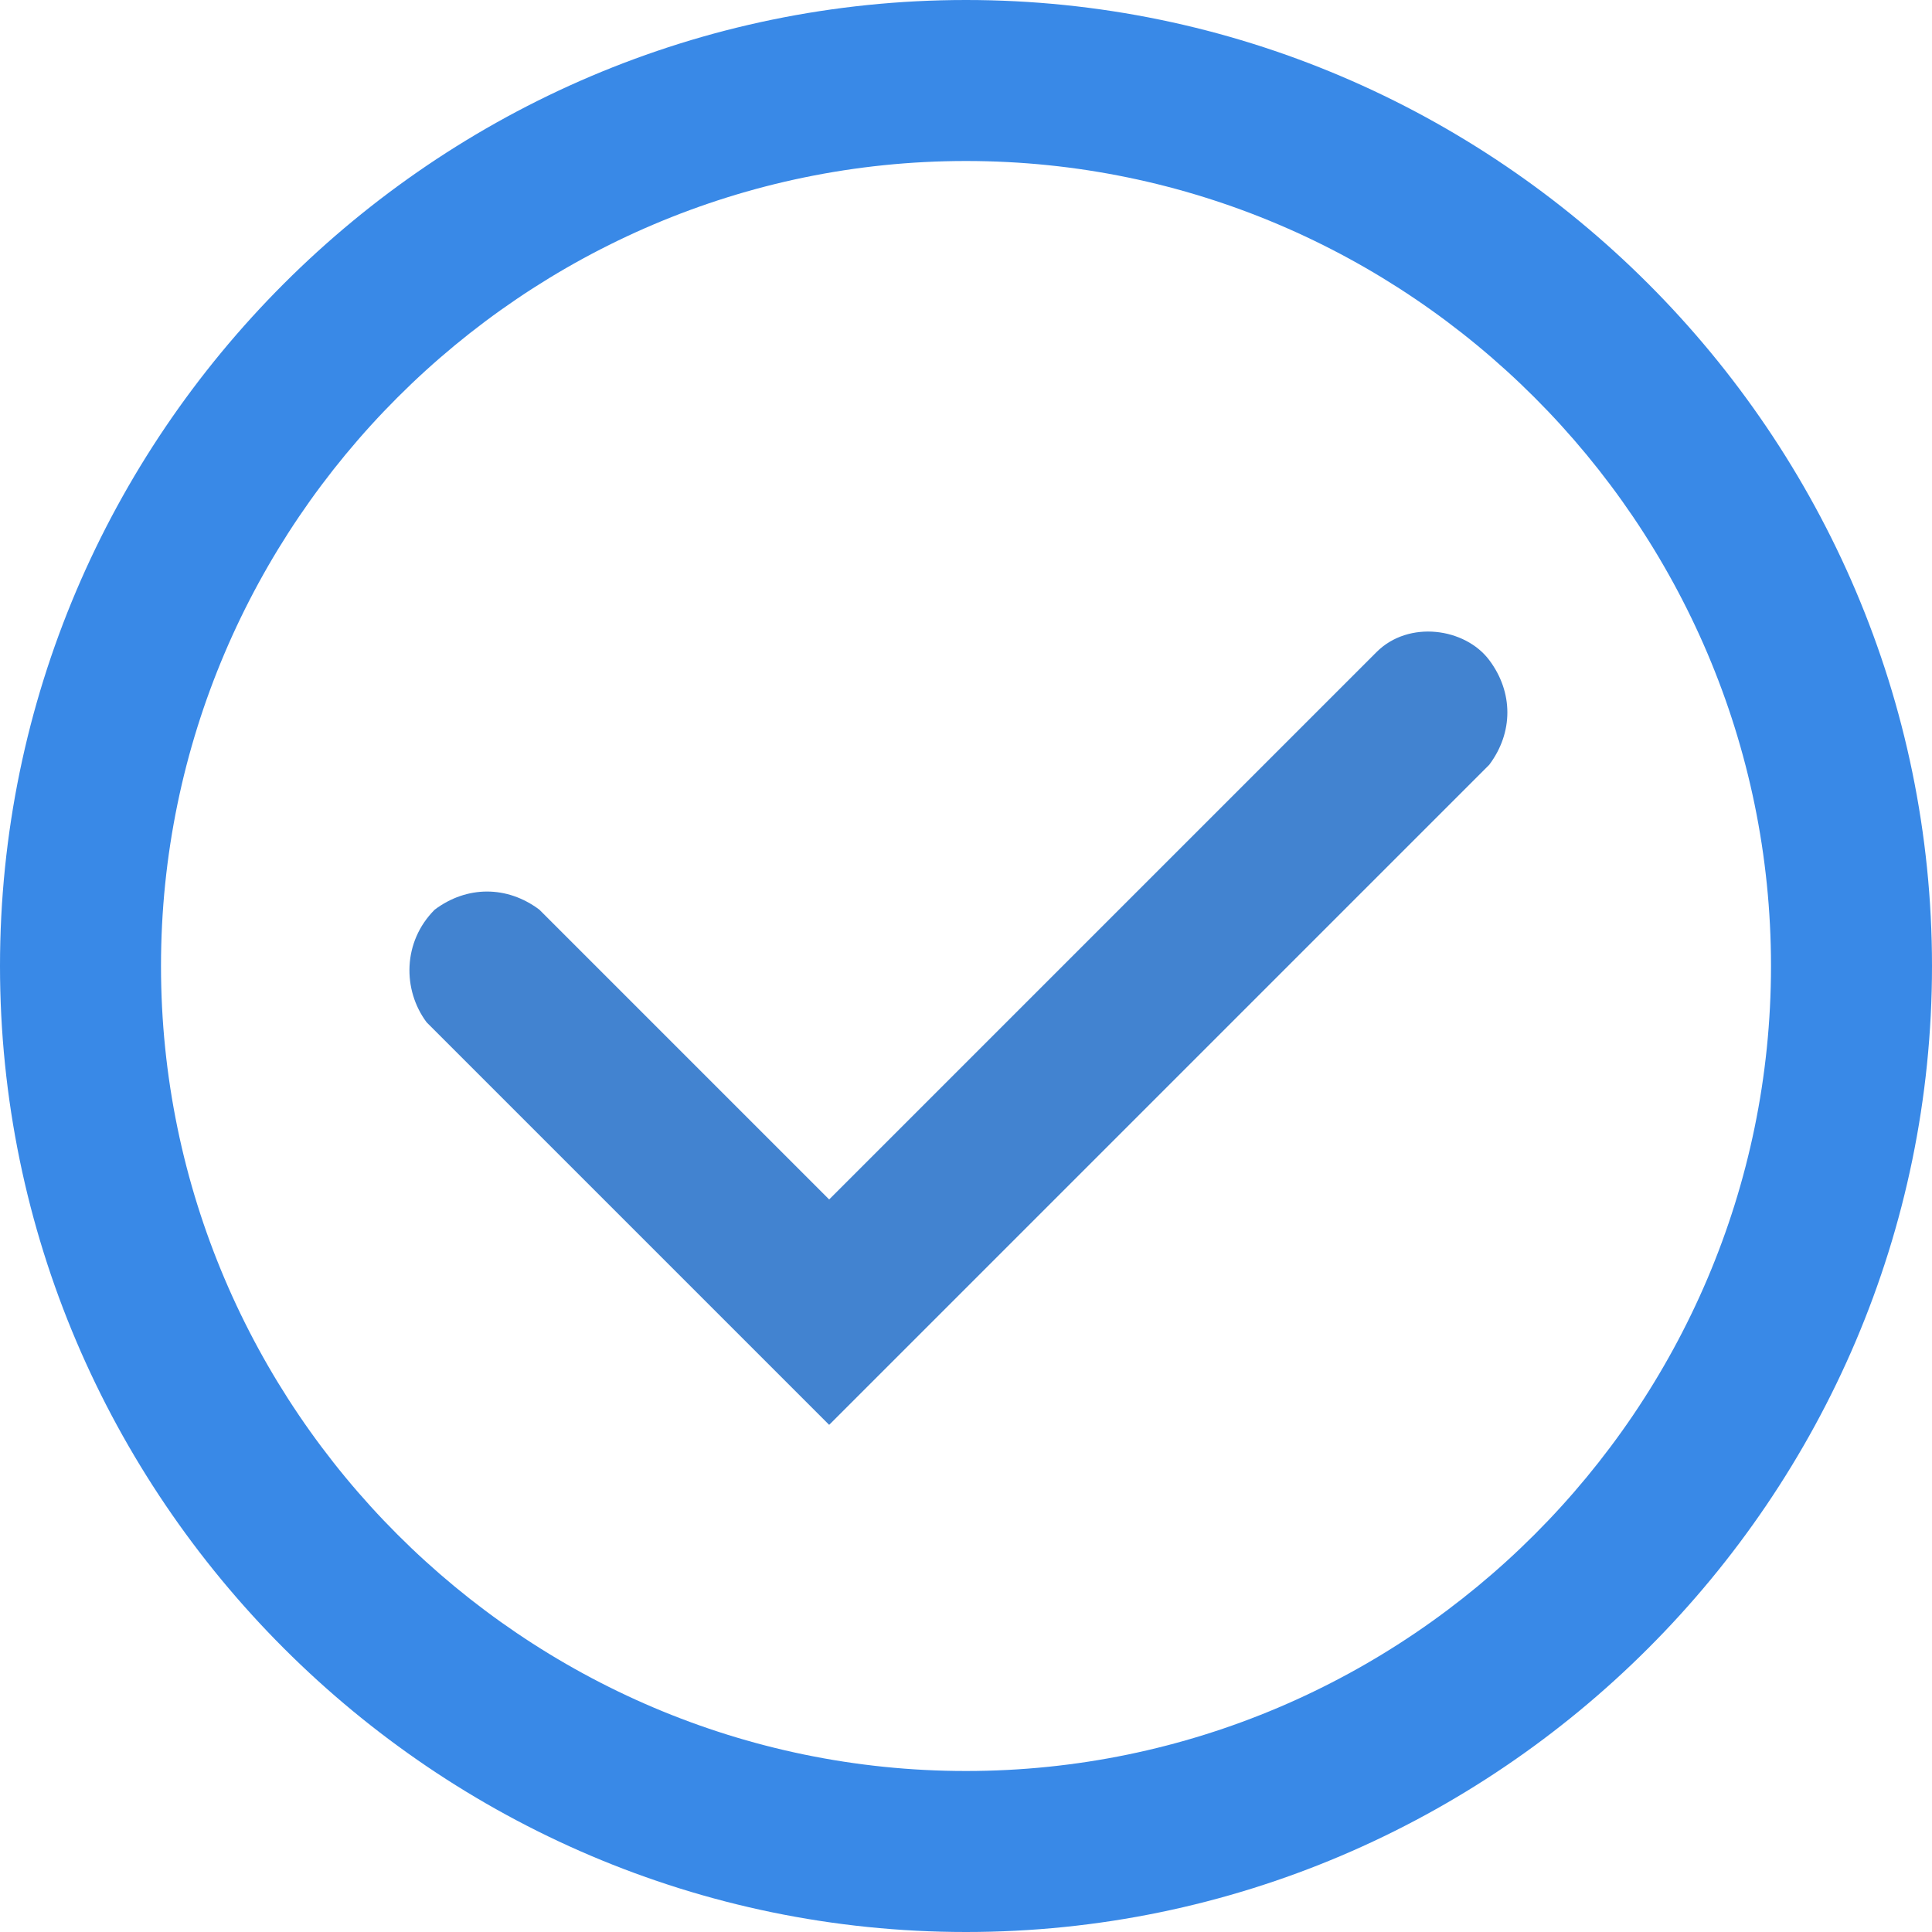 <svg width="24" height="24" fill="none" xmlns="http://www.w3.org/2000/svg"><path d="M12 0C5.4 0 0 5.4 0 12s5.4 12 12 12 12-5.4 12-12S18.6 0 12 0zm0 22C6.5 22 2 17.5 2 12S6.5 2 12 2s10 4.5 10 10-4.5 10-10 10z" fill="#3989E7"/><path d="M10.3 17.7l-5-5c-.3-.4-.3-1 .1-1.4.4-.3.9-.3 1.3 0l3.6 3.6 6.8-6.8c.4-.4 1.1-.3 1.4.1.3.4.3.9 0 1.3l-8.2 8.2z" fill="#4283D0"/></svg>